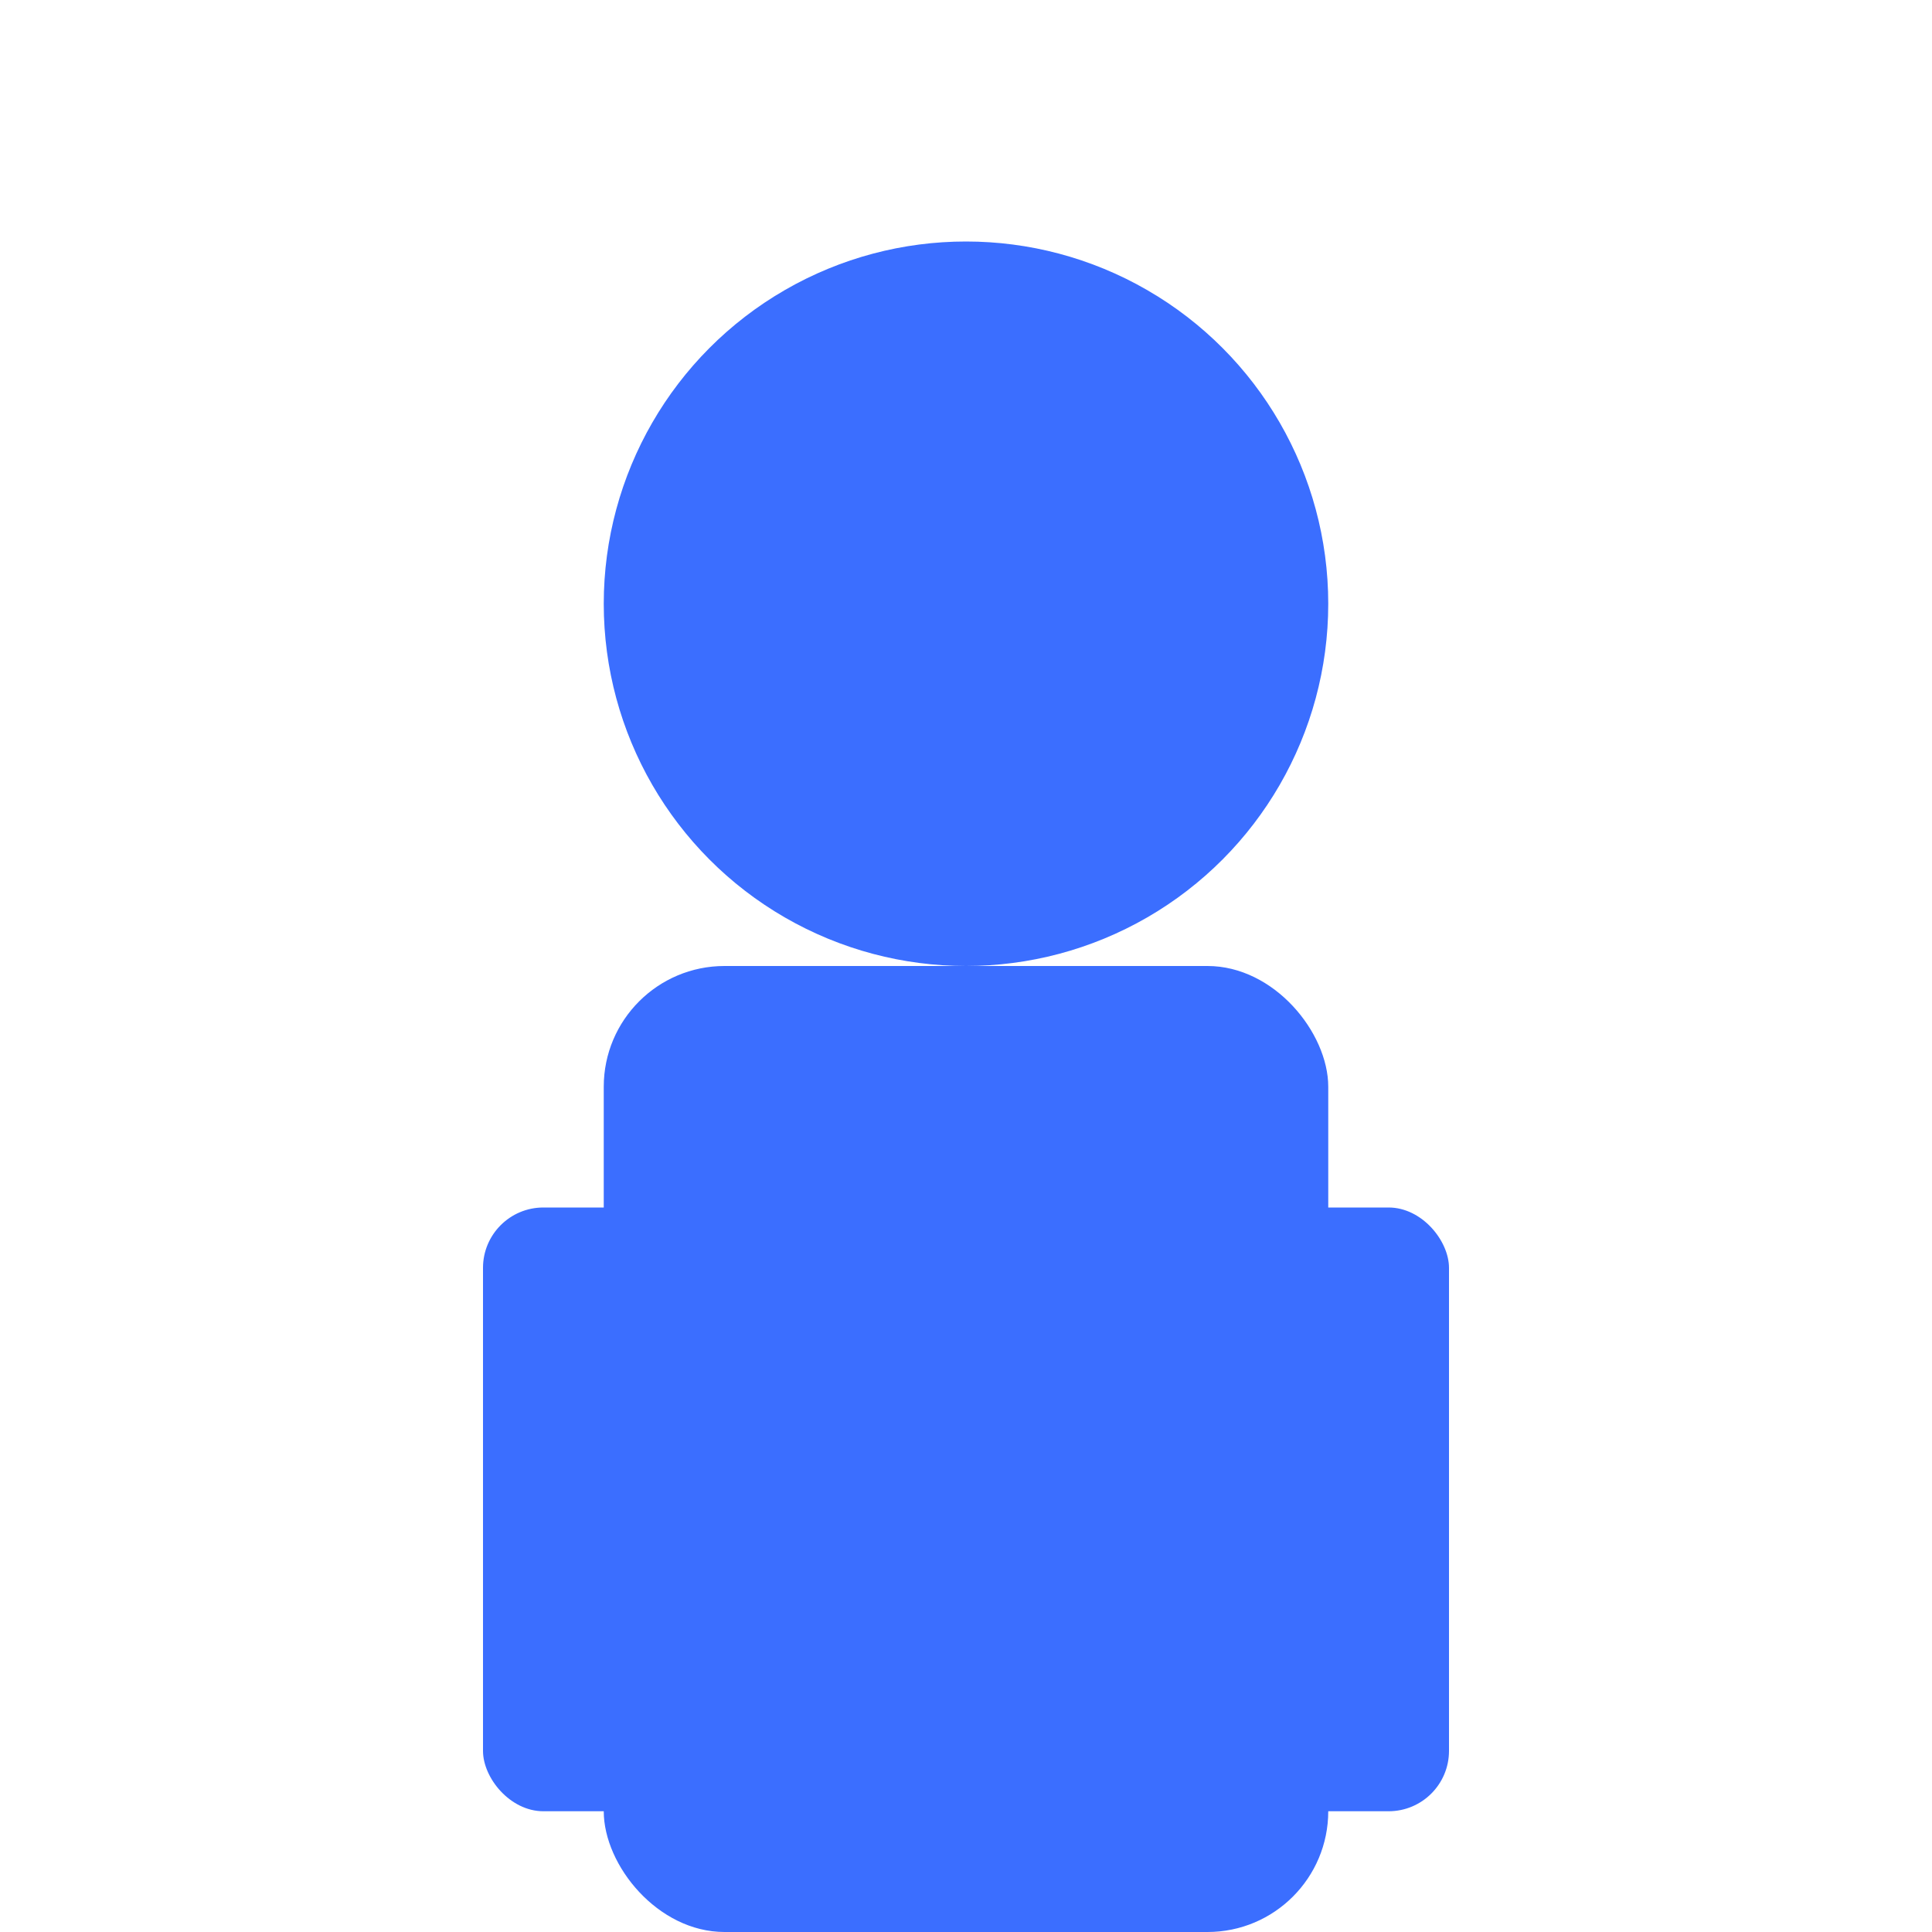 <svg width="32" height="32" viewBox="0 0 32 32" fill="none" xmlns="http://www.w3.org/2000/svg">
  <circle cx="16" cy="10" r="6" fill="#3B6EFF"/>
  <rect x="10" y="16" width="12" height="16" rx="2" fill="#3B6EFF"/>
  <rect x="8" y="20" width="4" height="10" rx="1" fill="#3B6EFF"/>
  <rect x="20" y="20" width="4" height="10" rx="1" fill="#3B6EFF"/>
</svg> 